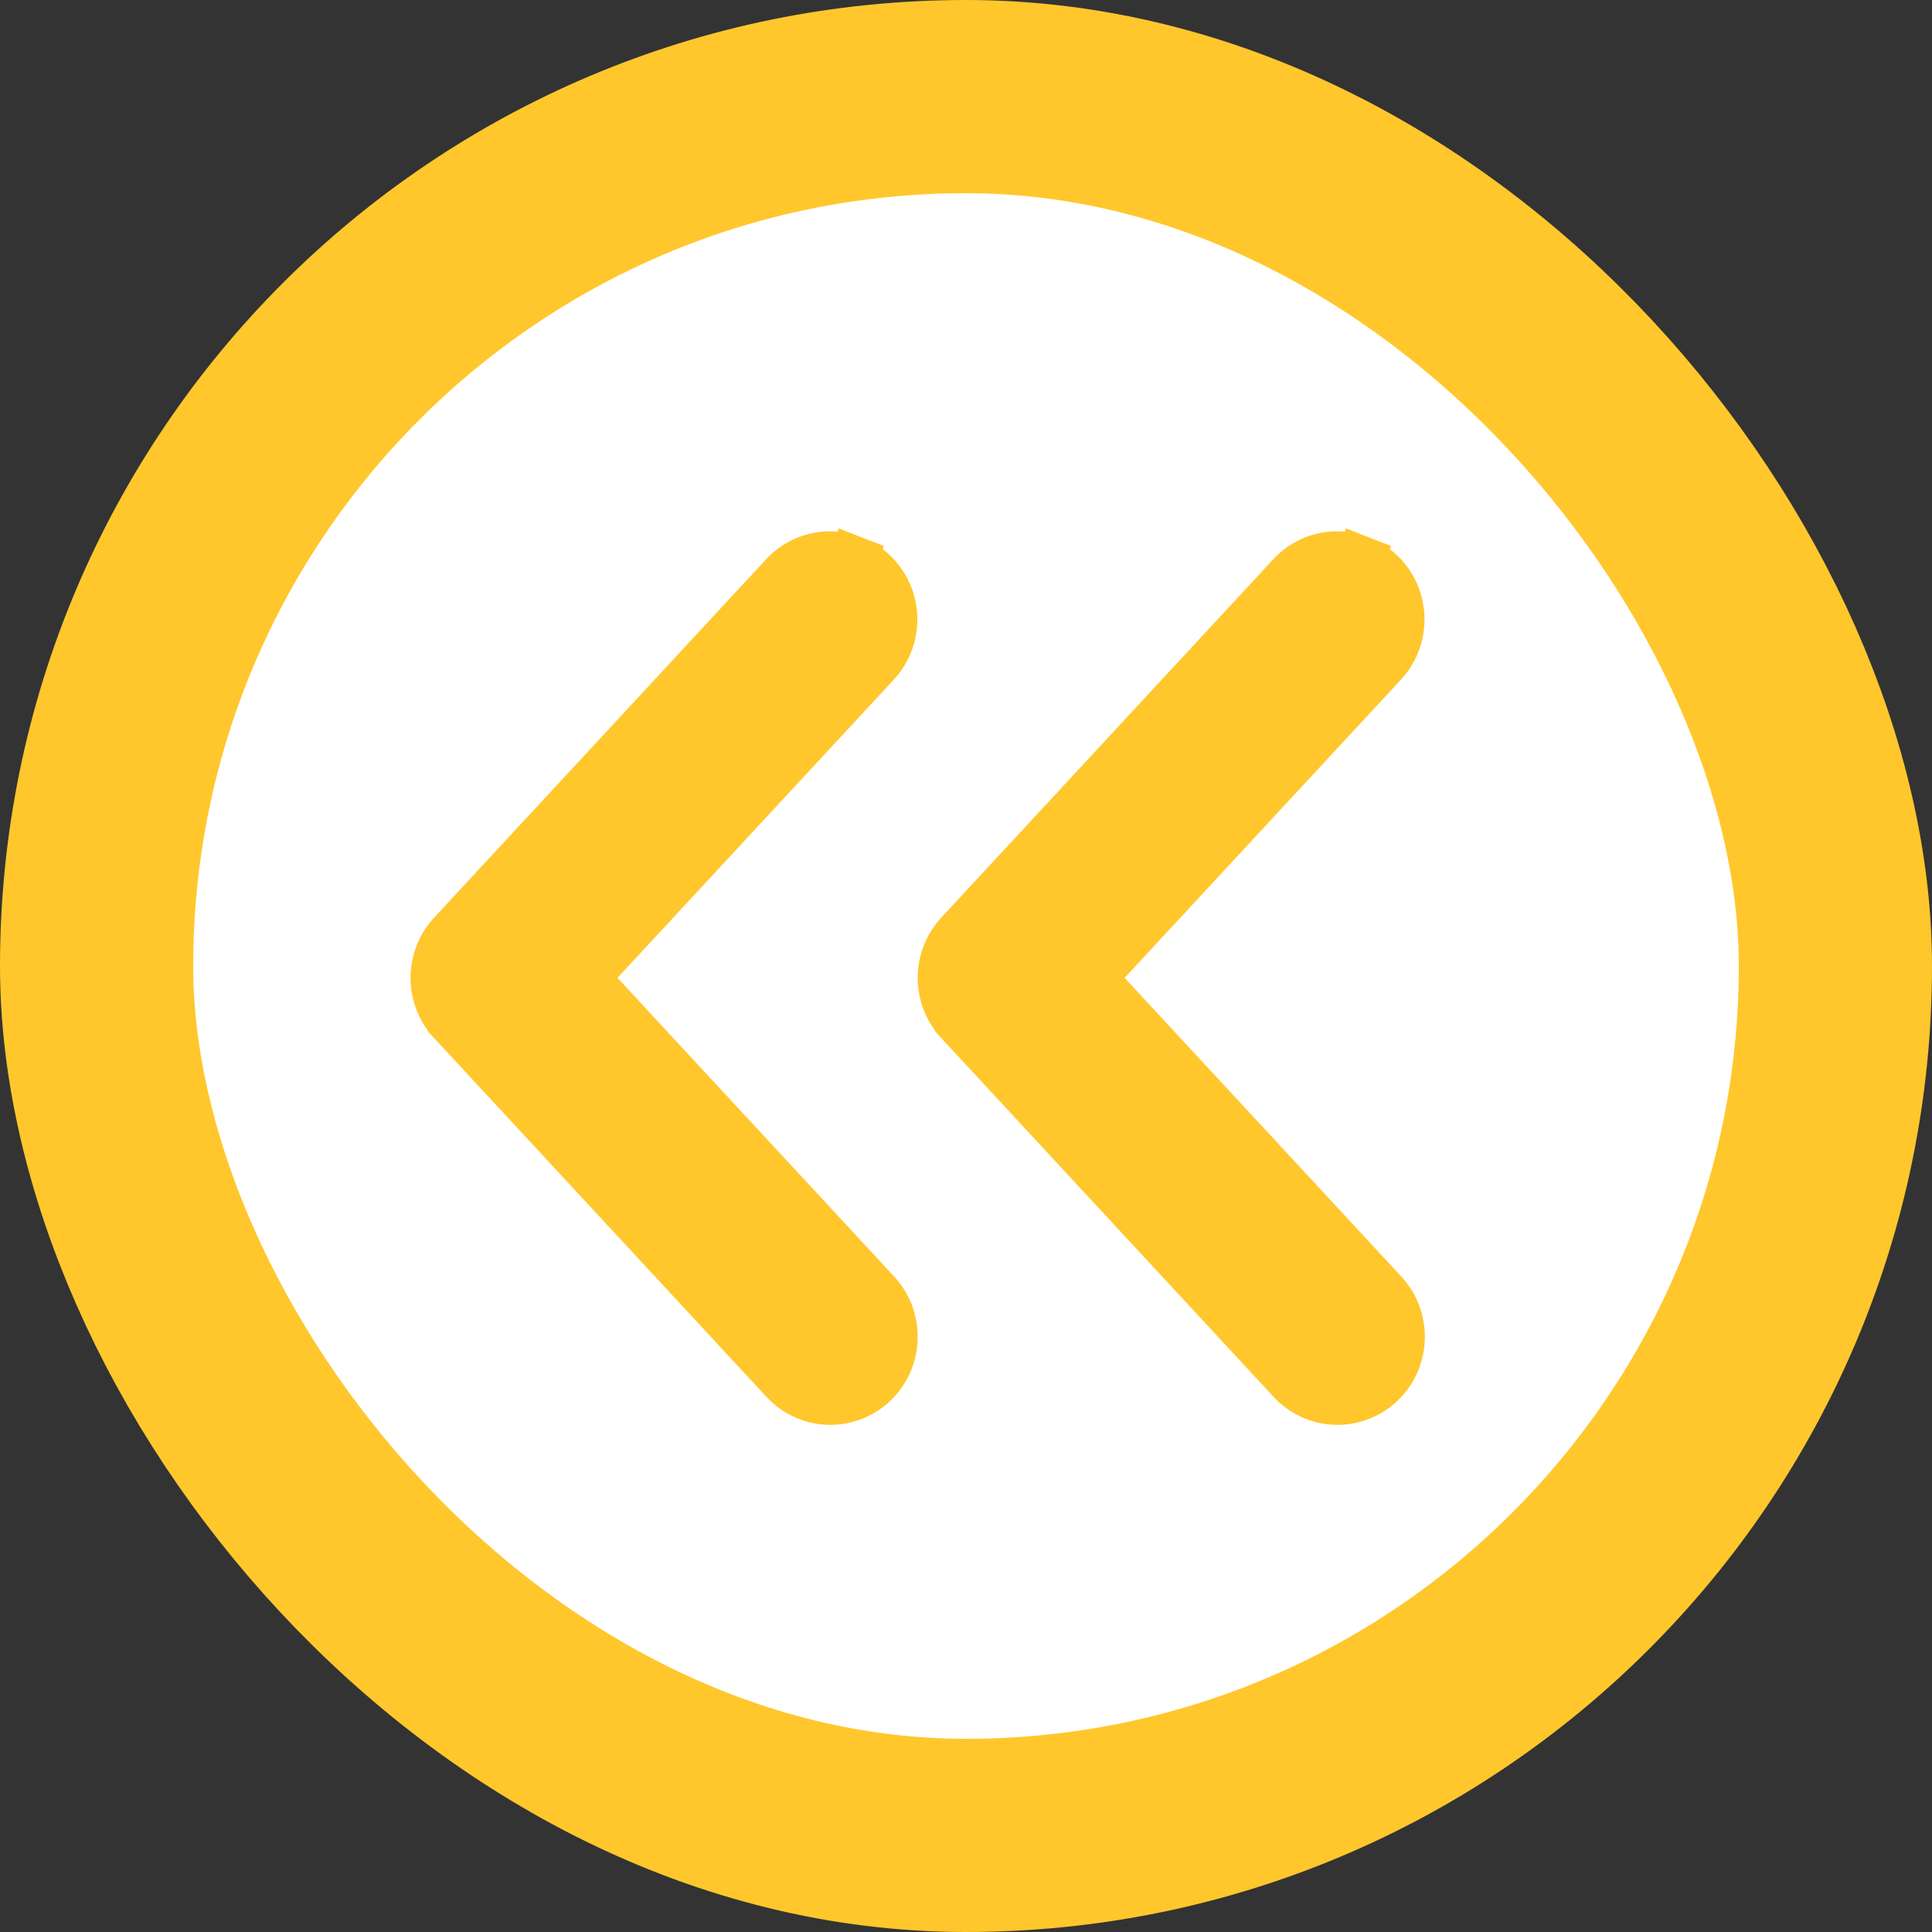 <svg width="80" height="80" viewBox="0 0 80 80" fill="none" xmlns="http://www.w3.org/2000/svg">
<rect x="0" y="0" width="80" height="80" fill="#333333" stroke="none"/>
<rect x="4" y="4" width="72" height="72" rx="36" fill="white" stroke="#FFC72C" stroke-width="8"/>
<path d="M35.306 23.176L34.944 24.108L35.306 23.176C35.629 23.302 35.923 23.49 36.172 23.73C36.421 23.97 36.62 24.257 36.76 24.573C36.898 24.89 36.974 25.23 36.984 25.575C36.994 25.92 36.937 26.264 36.816 26.588C36.694 26.911 36.512 27.208 36.277 27.462C36.277 27.462 36.277 27.462 36.276 27.462L24.205 40.491L36.273 53.519C36.511 53.77 36.697 54.066 36.821 54.388C36.946 54.713 37.007 55.06 36.999 55.408C36.992 55.756 36.917 56.1 36.778 56.42C36.638 56.739 36.438 57.028 36.187 57.27C35.935 57.512 35.638 57.702 35.312 57.827C34.986 57.953 34.638 58.011 34.289 57.998C33.94 57.986 33.597 57.902 33.281 57.754C32.967 57.607 32.686 57.398 32.453 57.142L18.709 42.304C18.709 42.303 18.709 42.303 18.709 42.303C18.252 41.81 18 41.161 18 40.491C18 39.82 18.252 39.171 18.709 38.678L32.458 23.837L32.458 23.837C32.693 23.583 32.976 23.378 33.291 23.234C33.606 23.09 33.946 23.011 34.293 23.001C34.639 22.991 34.983 23.051 35.306 23.176Z" fill="#FFC72C" stroke="#FFC72C" stroke-width="2"/>
<path d="M56.306 23.176L55.944 24.108L56.306 23.176C56.629 23.302 56.923 23.49 57.172 23.73C57.421 23.97 57.62 24.257 57.76 24.573C57.898 24.89 57.974 25.23 57.984 25.575C57.994 25.92 57.937 26.264 57.816 26.588C57.694 26.911 57.512 27.208 57.277 27.462C57.277 27.462 57.277 27.462 57.276 27.462L45.205 40.491L57.273 53.519C57.511 53.77 57.697 54.066 57.821 54.388C57.946 54.713 58.007 55.06 57.999 55.408C57.992 55.756 57.917 56.1 57.778 56.42C57.638 56.739 57.438 57.028 57.187 57.27C56.935 57.512 56.638 57.702 56.312 57.827C55.986 57.953 55.638 58.011 55.289 57.998C54.94 57.986 54.597 57.902 54.281 57.754C53.967 57.607 53.686 57.398 53.453 57.142L39.709 42.304C39.709 42.303 39.709 42.303 39.709 42.303C39.252 41.81 39 41.161 39 40.491C39 39.82 39.252 39.171 39.709 38.678L53.458 23.837L53.458 23.837C53.693 23.583 53.976 23.378 54.291 23.234C54.606 23.09 54.946 23.011 55.293 23.001C55.639 22.991 55.983 23.051 56.306 23.176Z" fill="#FFC72C" stroke="#FFC72C" stroke-width="2"/>
</svg>
